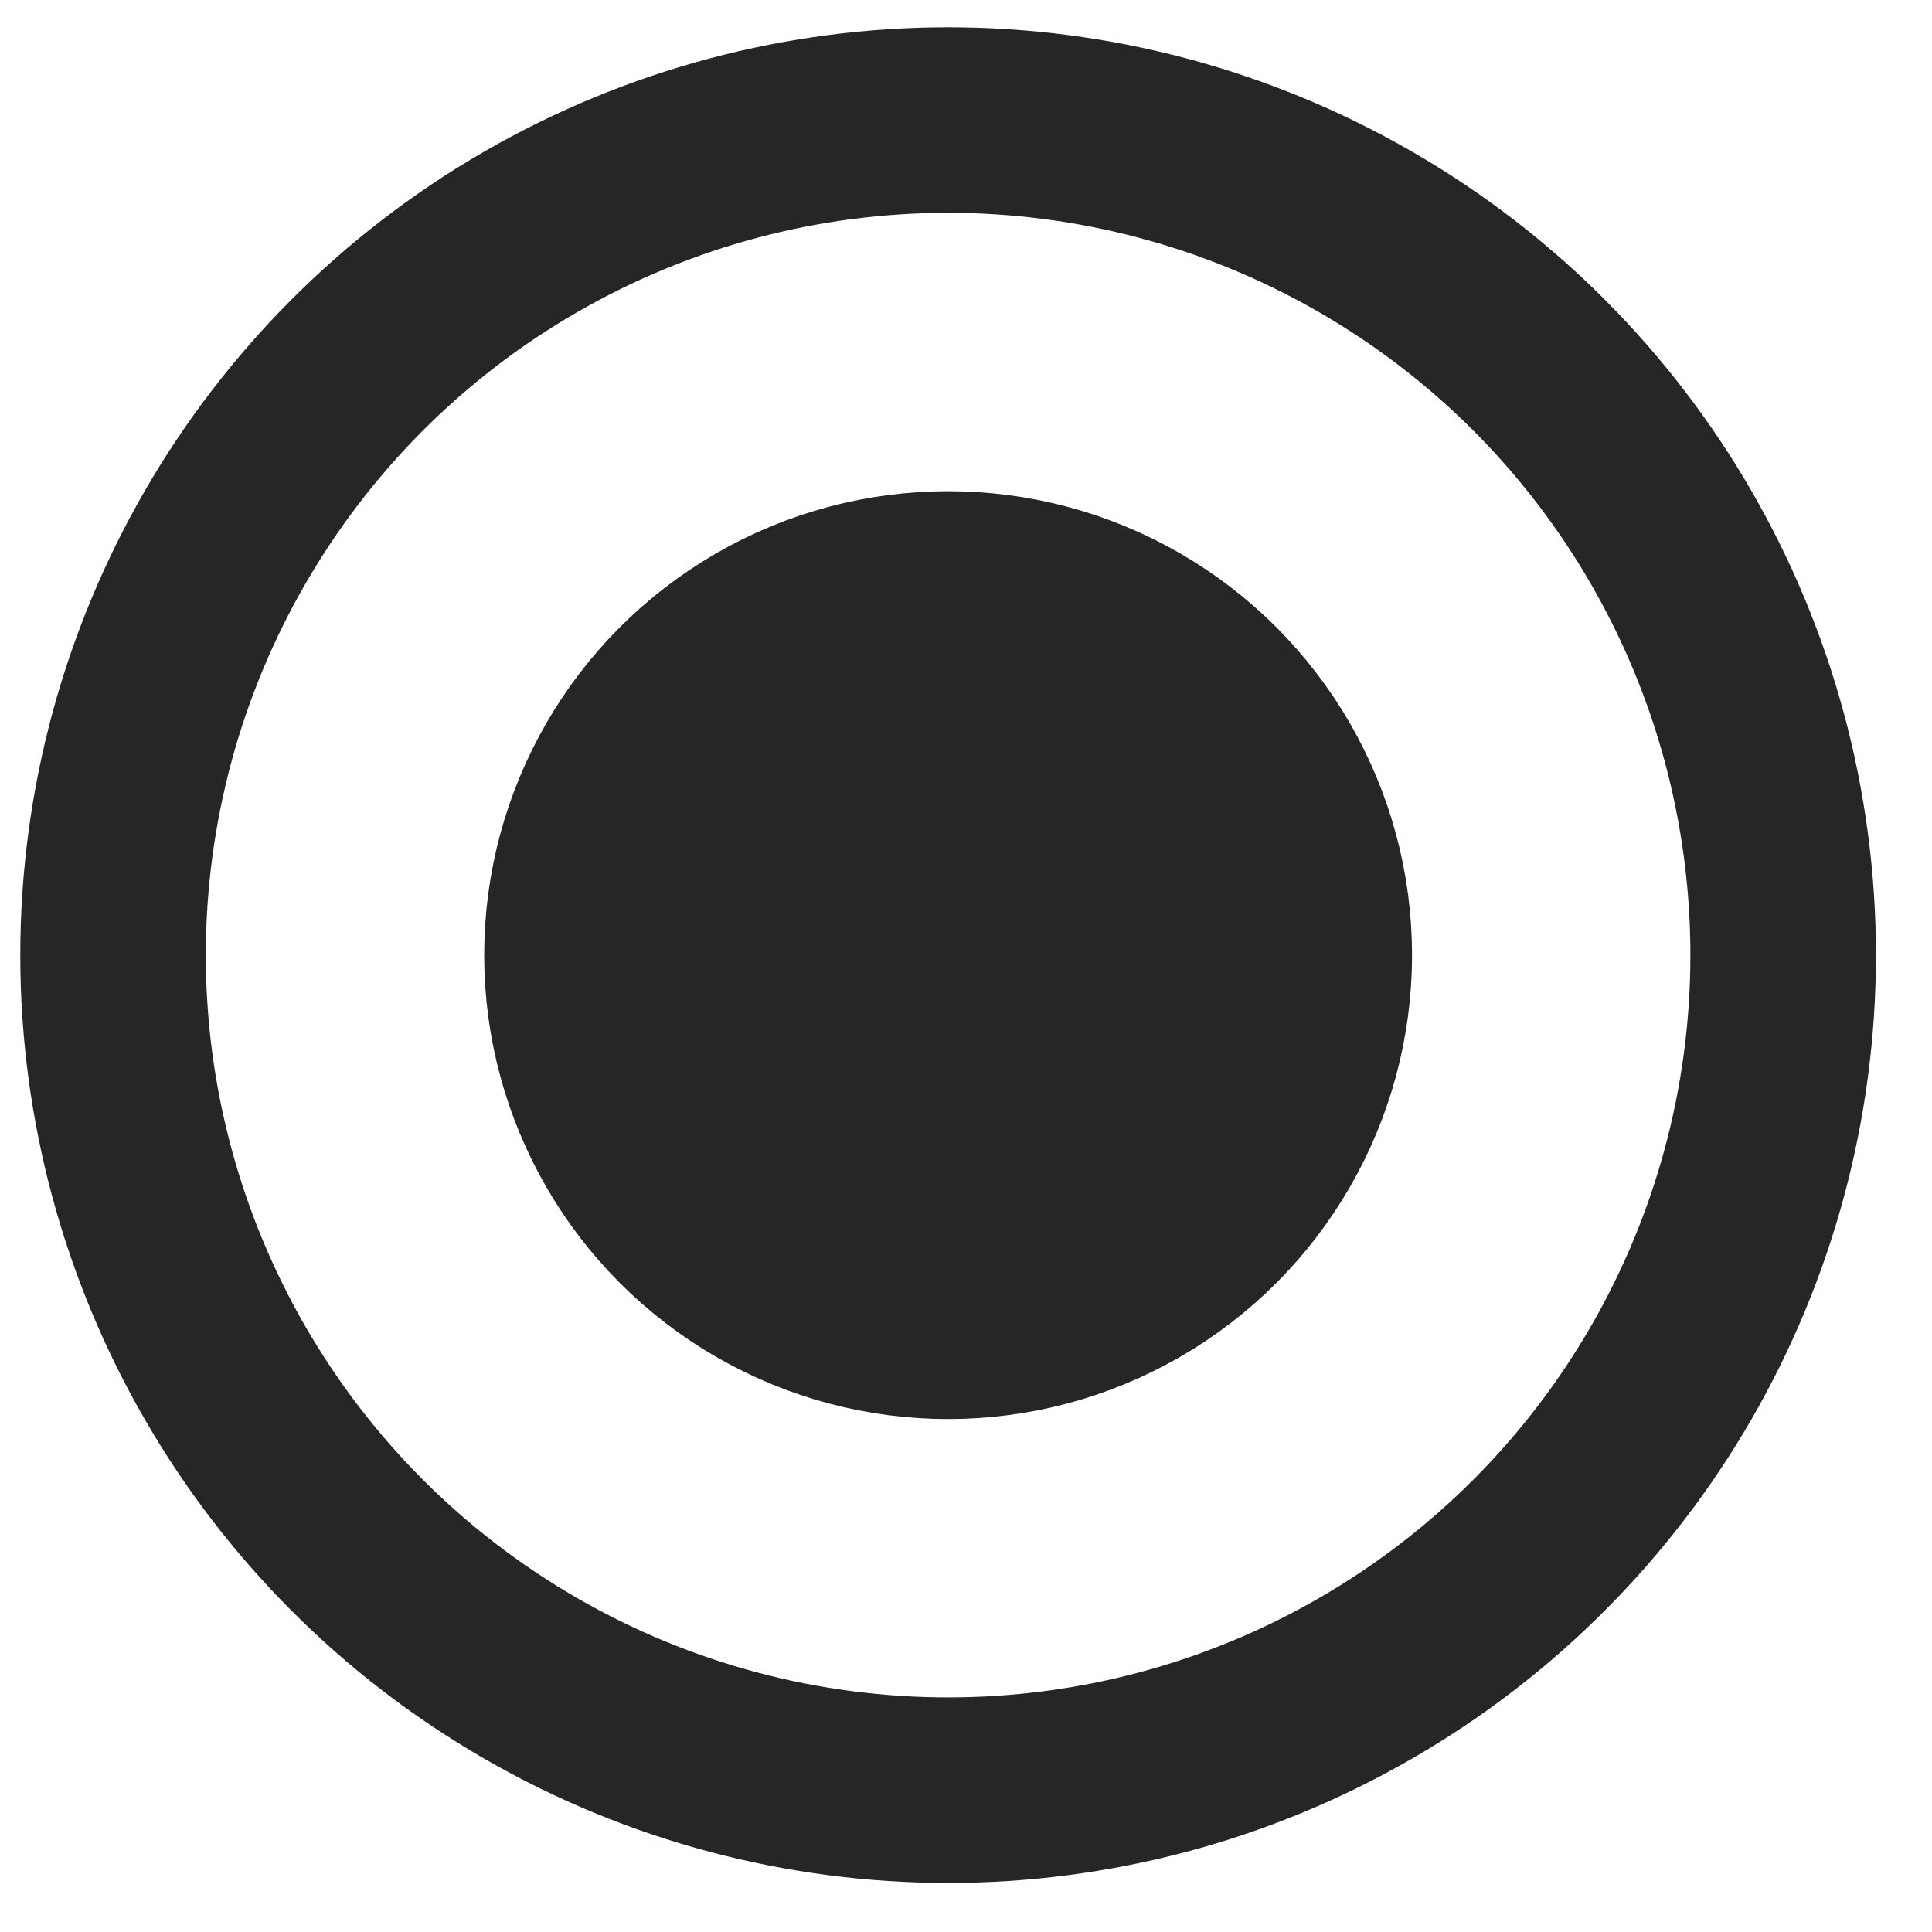 <svg width="27" height="27" viewBox="0 0 27 27" fill="none" xmlns="http://www.w3.org/2000/svg">
<circle cx="13.25" cy="13.348" r="11.67" stroke="#262627" stroke-width="2.593"/>
<circle cx="13.25" cy="13.348" r="5.187" fill="#262627" stroke="#262627" stroke-width="2.593"/>
</svg>
